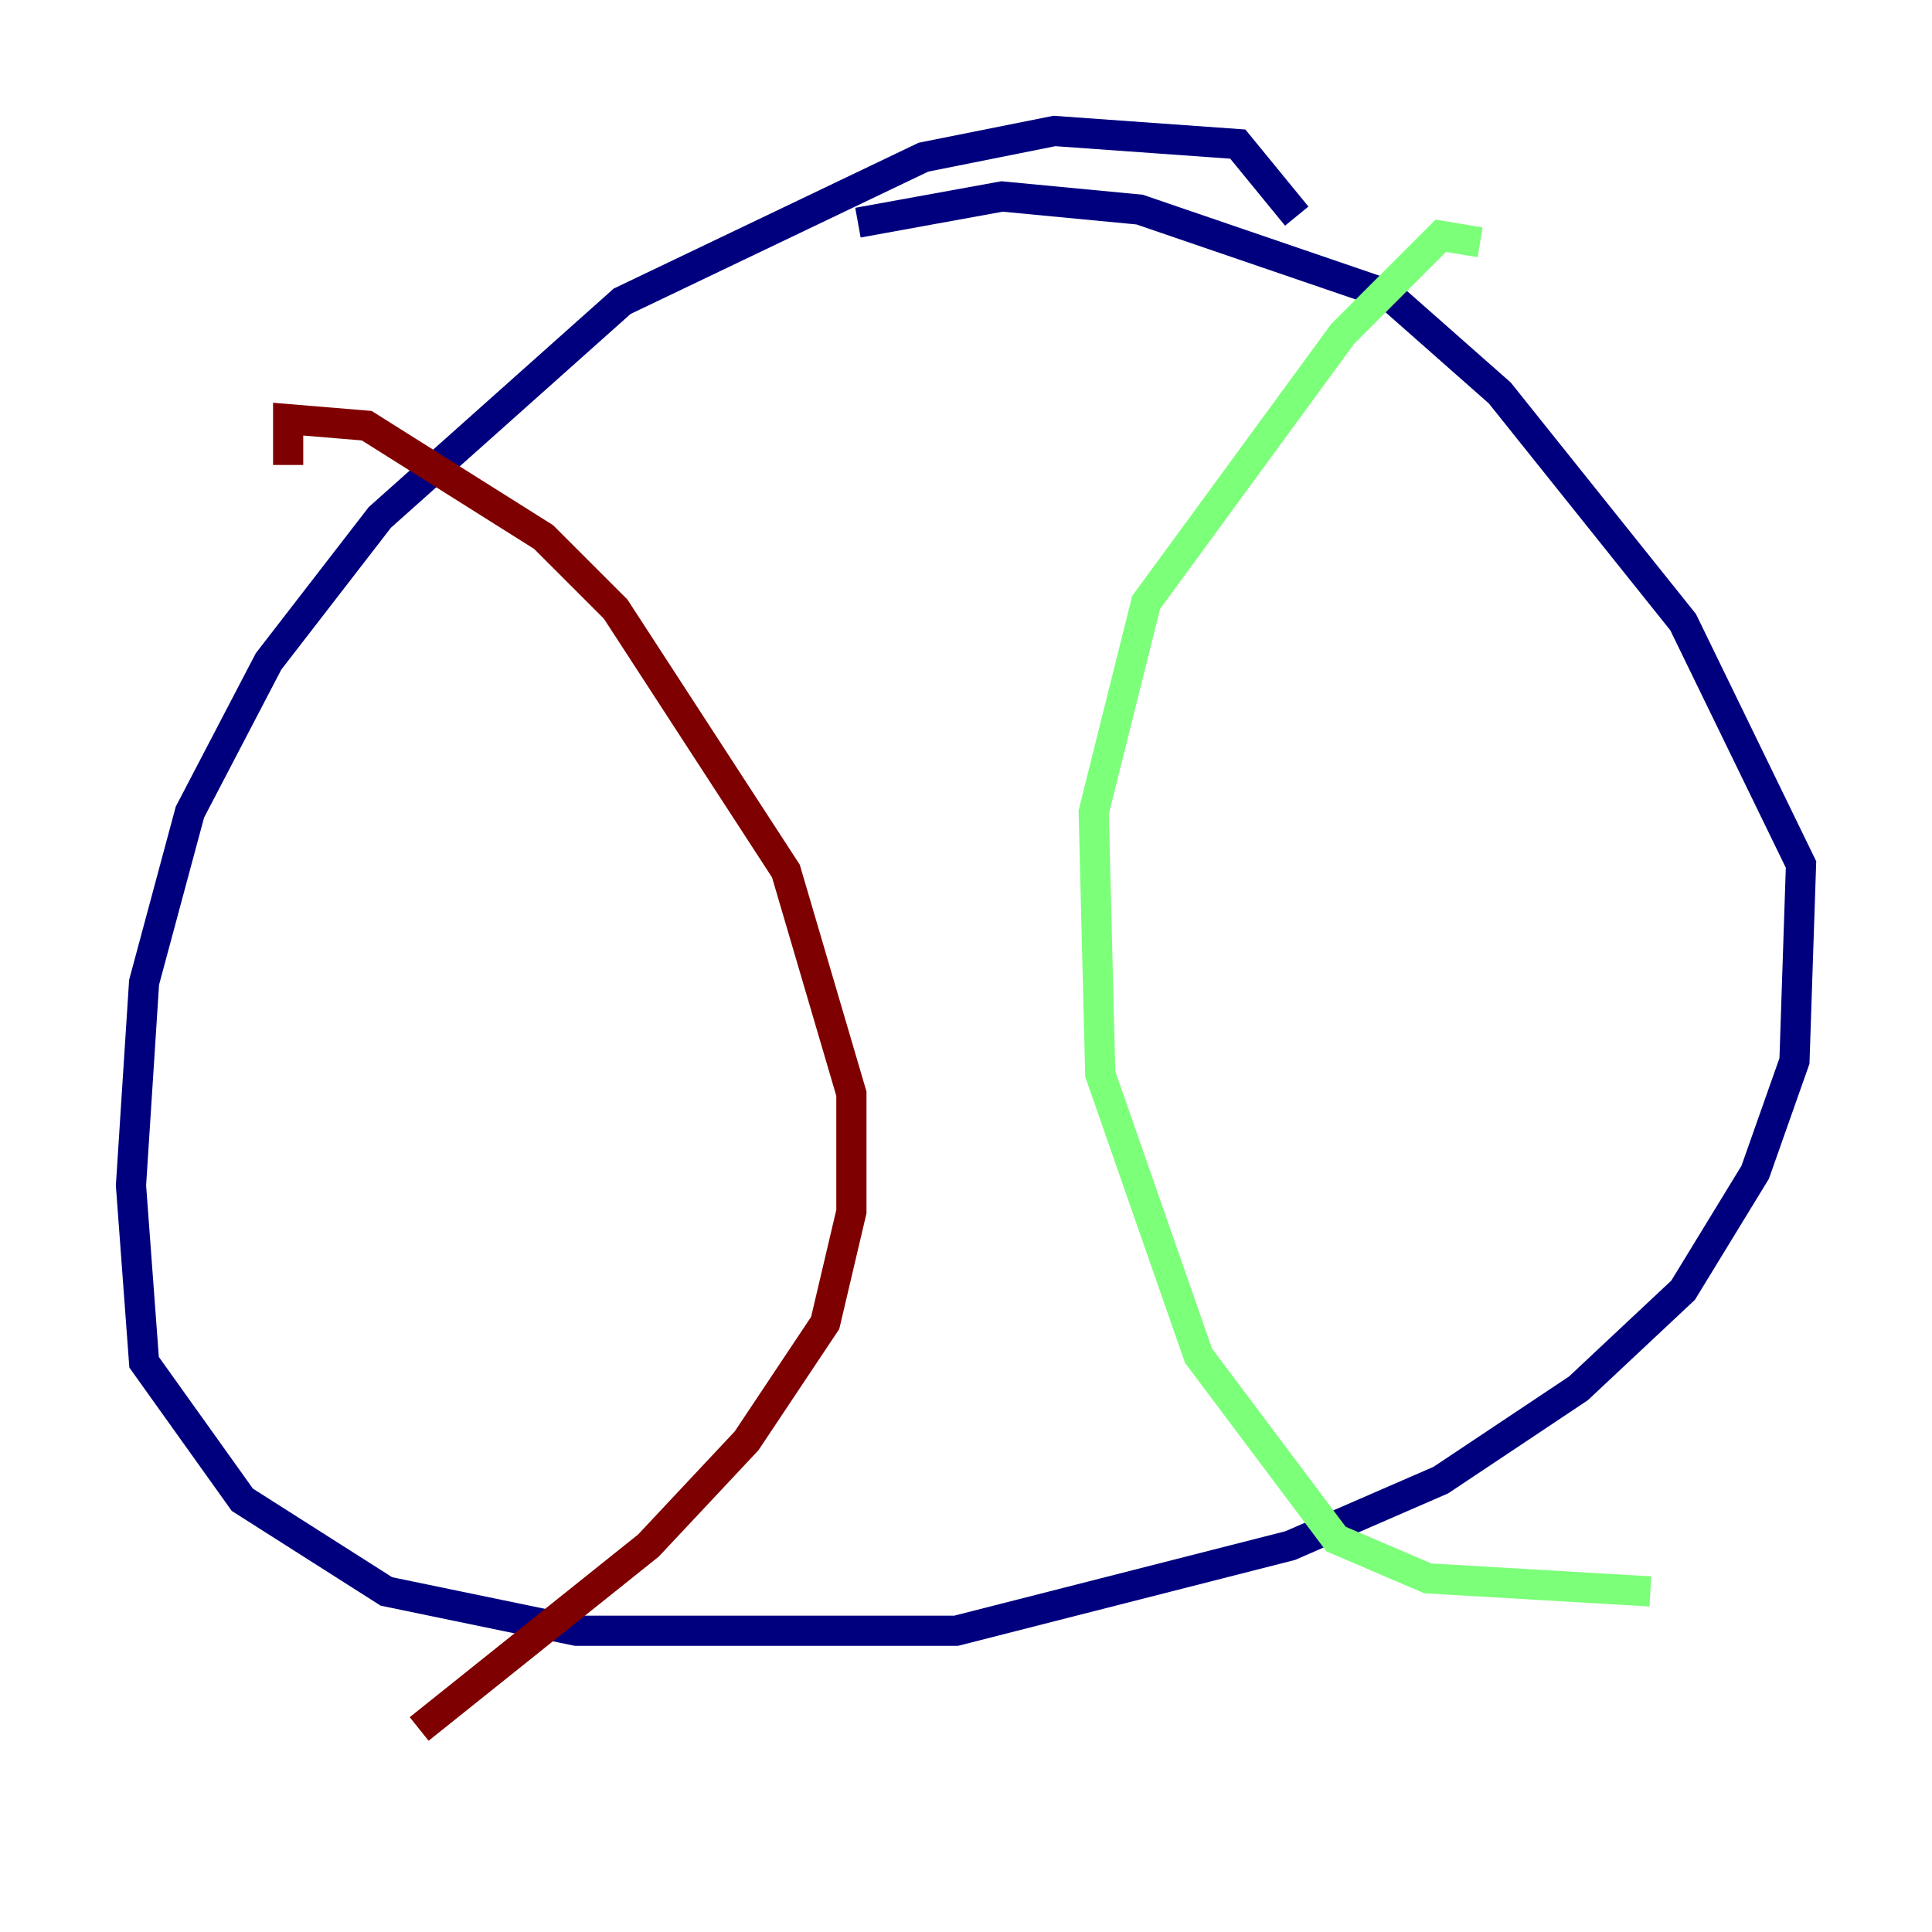 <?xml version="1.0" encoding="utf-8" ?>
<svg baseProfile="tiny" height="128" version="1.2" viewBox="0,0,128,128" width="128" xmlns="http://www.w3.org/2000/svg" xmlns:ev="http://www.w3.org/2001/xml-events" xmlns:xlink="http://www.w3.org/1999/xlink"><defs /><polyline fill="none" points="85.912,14.319 82.007,9.546 69.858,8.678 61.18,10.414 41.22,19.959 25.166,34.278 17.79,43.824 12.583,53.803 9.546,65.085 8.678,78.536 9.546,90.251 16.054,99.363 25.6,105.437 38.183,108.041 63.349,108.041 85.478,102.4 95.458,98.061 104.57,91.986 111.512,85.478 116.285,77.668 118.888,70.291 119.322,57.275 111.512,41.22 99.363,26.034 91.986,19.525 75.498,13.885 66.386,13.017 56.841,14.752" stroke="#00007f" stroke-width="2" /><polyline fill="none" points="98.061,16.054 95.458,15.62 88.949,22.129 75.932,39.919 72.461,53.803 72.895,71.159 79.403,89.817 88.515,101.966 94.59,104.57 109.342,105.437" stroke="#7cff79" stroke-width="2" /><polyline fill="none" points="19.091,30.807 19.091,27.77 24.298,28.203 36.014,35.58 40.786,40.352 52.068,57.709 56.407,72.461 56.407,80.271 54.671,87.647 49.464,95.458 42.956,102.4 27.77,114.549" stroke="#7f0000" stroke-width="2" /></svg>